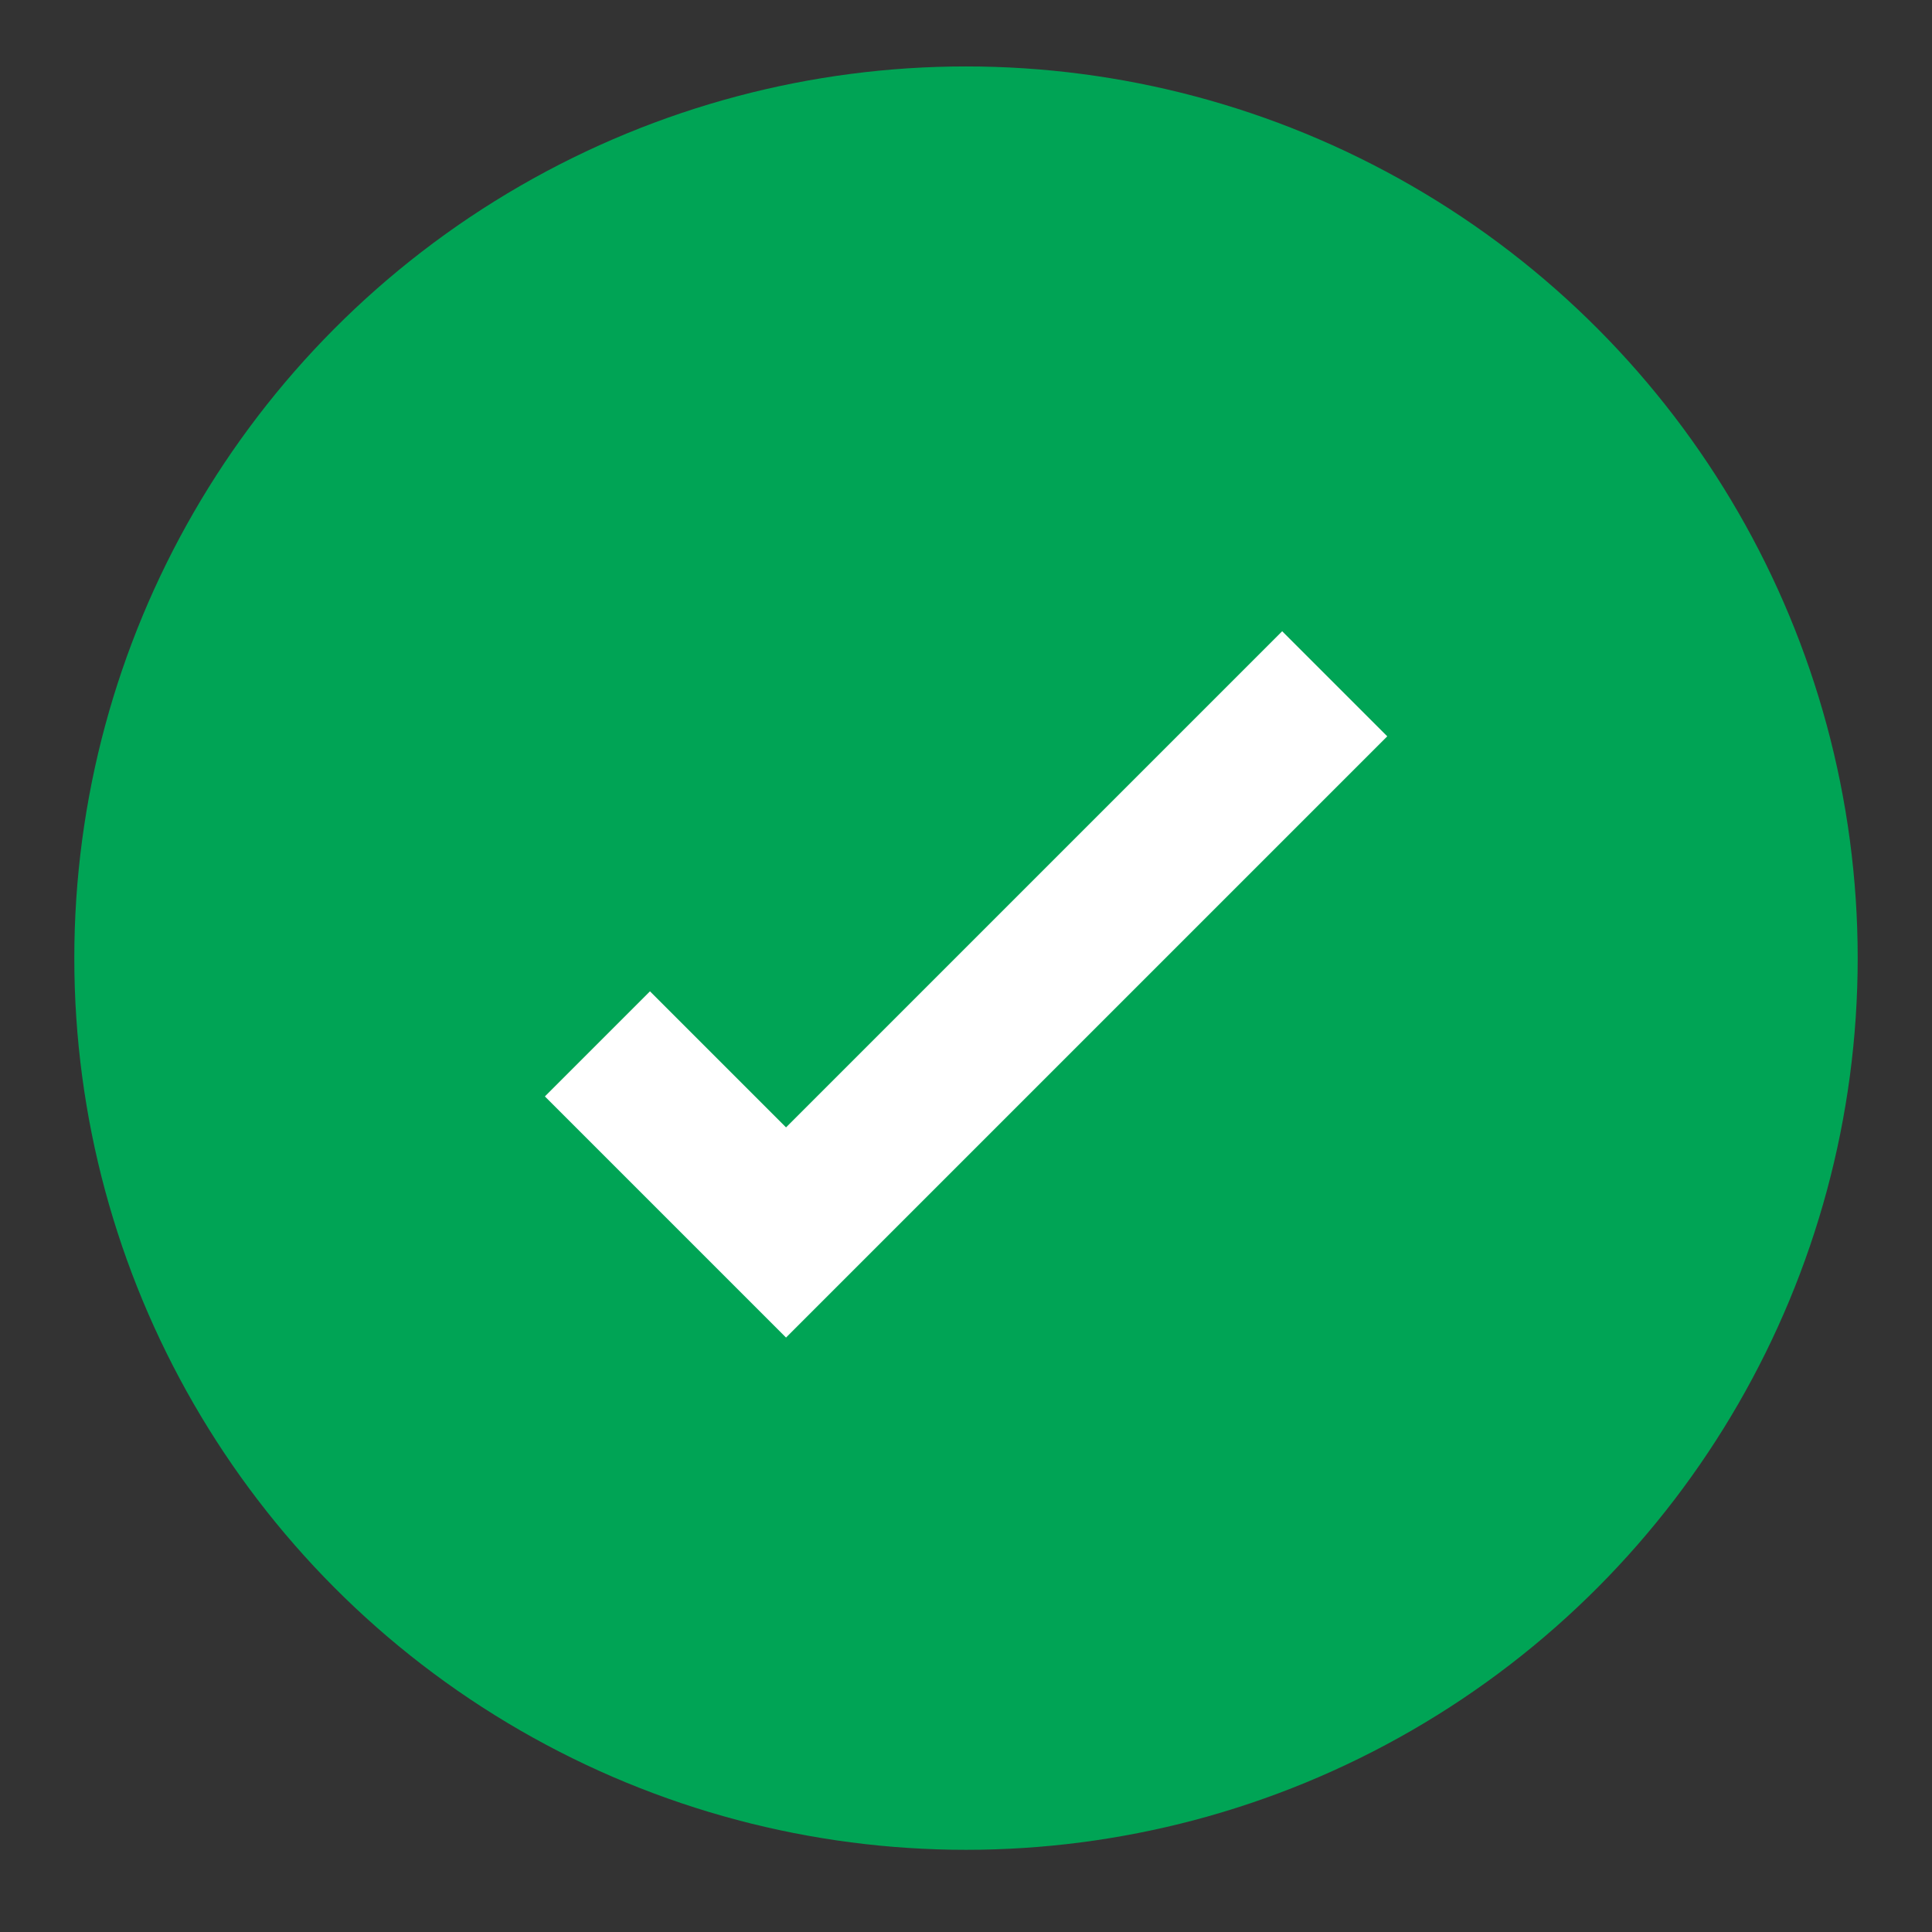 <svg width="13" height="13" viewBox="0 0 13 13" fill="none" xmlns="http://www.w3.org/2000/svg">
<rect x="0" y="0" width="13" height="13" fill="#333333" stroke="none"/>
<circle cx="6.5" cy="6.447" r="6" fill="#00A455"/>
<path d="M4.02 7.024L5.289 8.293L8.981 4.601" stroke="white"/>
</svg>
